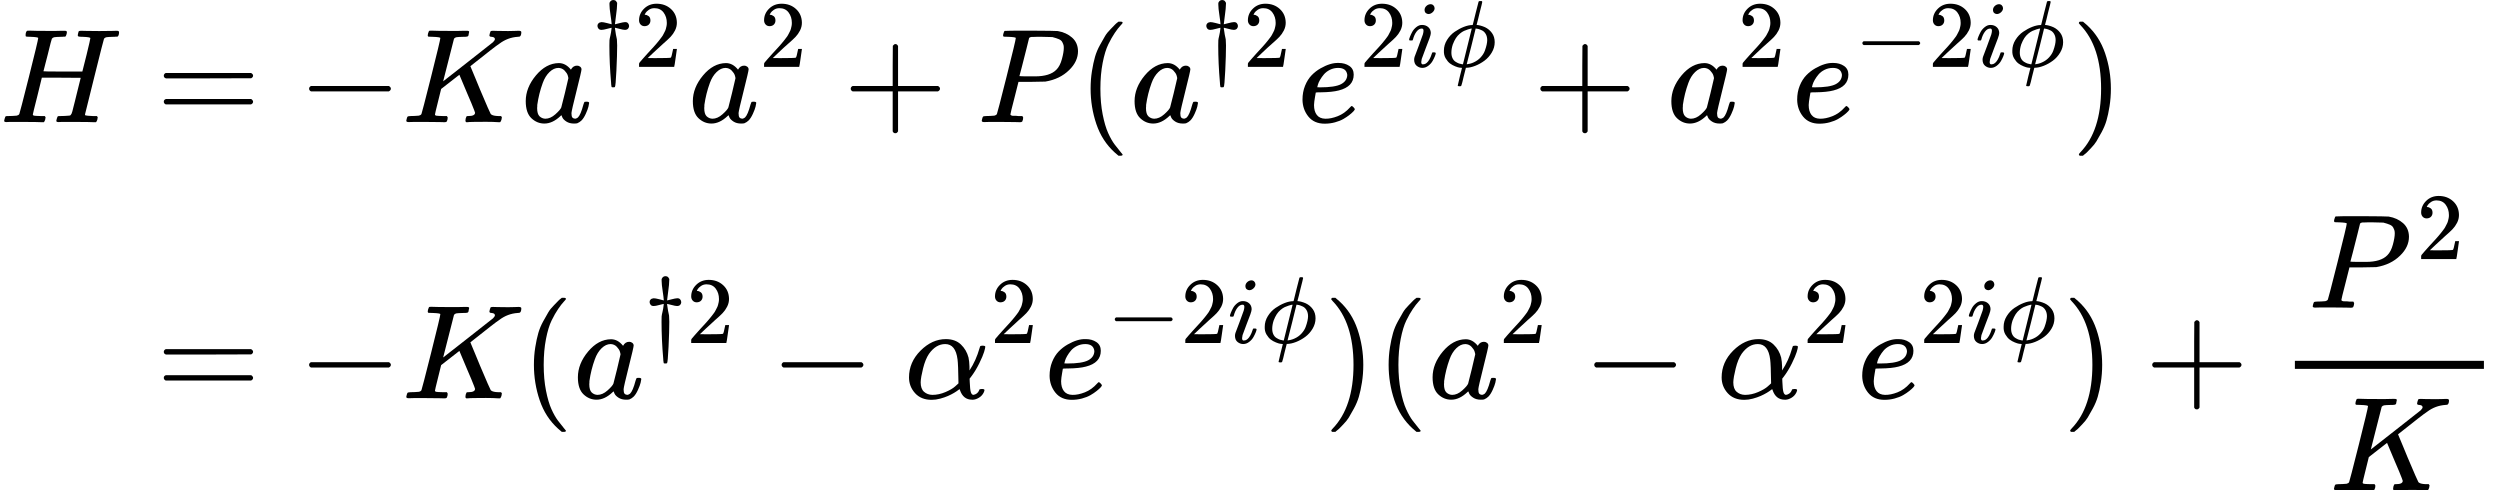 <?xml version="1.0" encoding="UTF-8" standalone="no" ?>
<svg xmlns="http://www.w3.org/2000/svg" width="42.19ex" height="8.275ex" viewBox="0 -2078.7 18648.1 3657.4" xmlns:xlink="http://www.w3.org/1999/xlink" aria-hidden="true" style=""><defs><path id="MJX-1868-TEX-I-1D43B" d="M228 637Q194 637 192 641Q191 643 191 649Q191 673 202 682Q204 683 219 683Q260 681 355 681Q389 681 418 681T463 682T483 682Q499 682 499 672Q499 670 497 658Q492 641 487 638H485Q483 638 480 638T473 638T464 637T455 637Q416 636 405 634T387 623Q384 619 355 500Q348 474 340 442T328 395L324 380Q324 378 469 378H614L615 381Q615 384 646 504Q674 619 674 627T617 637Q594 637 587 639T580 648Q580 650 582 660Q586 677 588 679T604 682Q609 682 646 681T740 680Q802 680 835 681T871 682Q888 682 888 672Q888 645 876 638H874Q872 638 869 638T862 638T853 637T844 637Q805 636 794 634T776 623Q773 618 704 340T634 58Q634 51 638 51Q646 48 692 46H723Q729 38 729 37T726 19Q722 6 716 0H701Q664 2 567 2Q533 2 504 2T458 2T437 1Q420 1 420 10Q420 15 423 24Q428 43 433 45Q437 46 448 46H454Q481 46 514 49Q520 50 522 50T528 55T534 64T540 82T547 110T558 153Q565 181 569 198Q602 330 602 331T457 332H312L279 197Q245 63 245 58Q245 51 253 49T303 46H334Q340 38 340 37T337 19Q333 6 327 0H312Q275 2 178 2Q144 2 115 2T69 2T48 1Q31 1 31 10Q31 12 34 24Q39 43 44 45Q48 46 59 46H65Q92 46 125 49Q139 52 144 61Q147 65 216 339T285 628Q285 635 228 637Z"></path><path id="MJX-1868-TEX-N-3D" d="M56 347Q56 360 70 367H707Q722 359 722 347Q722 336 708 328L390 327H72Q56 332 56 347ZM56 153Q56 168 72 173H708Q722 163 722 153Q722 140 707 133H70Q56 140 56 153Z"></path><path id="MJX-1868-TEX-N-2212" d="M84 237T84 250T98 270H679Q694 262 694 250T679 230H98Q84 237 84 250Z"></path><path id="MJX-1868-TEX-I-1D43E" d="M285 628Q285 635 228 637Q205 637 198 638T191 647Q191 649 193 661Q199 681 203 682Q205 683 214 683H219Q260 681 355 681Q389 681 418 681T463 682T483 682Q500 682 500 674Q500 669 497 660Q496 658 496 654T495 648T493 644T490 641T486 639T479 638T470 637T456 637Q416 636 405 634T387 623L306 305Q307 305 490 449T678 597Q692 611 692 620Q692 635 667 637Q651 637 651 648Q651 650 654 662T659 677Q662 682 676 682Q680 682 711 681T791 680Q814 680 839 681T869 682Q889 682 889 672Q889 650 881 642Q878 637 862 637Q787 632 726 586Q710 576 656 534T556 455L509 418L518 396Q527 374 546 329T581 244Q656 67 661 61Q663 59 666 57Q680 47 717 46H738Q744 38 744 37T741 19Q737 6 731 0H720Q680 3 625 3Q503 3 488 0H478Q472 6 472 9T474 27Q478 40 480 43T491 46H494Q544 46 544 71Q544 75 517 141T485 216L427 354L359 301L291 248L268 155Q245 63 245 58Q245 51 253 49T303 46H334Q340 37 340 35Q340 19 333 5Q328 0 317 0Q314 0 280 1T180 2Q118 2 85 2T49 1Q31 1 31 11Q31 13 34 25Q38 41 42 43T65 46Q92 46 125 49Q139 52 144 61Q147 65 216 339T285 628Z"></path><path id="MJX-1868-TEX-I-1D44E" d="M33 157Q33 258 109 349T280 441Q331 441 370 392Q386 422 416 422Q429 422 439 414T449 394Q449 381 412 234T374 68Q374 43 381 35T402 26Q411 27 422 35Q443 55 463 131Q469 151 473 152Q475 153 483 153H487Q506 153 506 144Q506 138 501 117T481 63T449 13Q436 0 417 -8Q409 -10 393 -10Q359 -10 336 5T306 36L300 51Q299 52 296 50Q294 48 292 46Q233 -10 172 -10Q117 -10 75 30T33 157ZM351 328Q351 334 346 350T323 385T277 405Q242 405 210 374T160 293Q131 214 119 129Q119 126 119 118T118 106Q118 61 136 44T179 26Q217 26 254 59T298 110Q300 114 325 217T351 328Z"></path><path id="MJX-1868-TEX-N-2020" d="M182 675Q195 705 222 705Q234 705 243 700T253 691T263 675L262 655Q262 620 252 549T240 454V449Q250 451 288 461T346 472T377 461T389 431Q389 417 379 404T346 390Q327 390 288 401T243 412H240V405Q245 367 250 339T258 301T261 274T263 225Q263 124 255 -41T239 -213Q236 -216 222 -216H217Q206 -216 204 -212T200 -186Q199 -175 199 -168Q181 38 181 225Q181 265 182 280T191 327T204 405V412H201Q196 412 157 401T98 390Q76 390 66 403T55 431T65 458T98 472Q116 472 155 462T205 449Q204 452 204 460T201 490T193 547Q182 619 182 655V675Z"></path><path id="MJX-1868-TEX-N-32" d="M109 429Q82 429 66 447T50 491Q50 562 103 614T235 666Q326 666 387 610T449 465Q449 422 429 383T381 315T301 241Q265 210 201 149L142 93L218 92Q375 92 385 97Q392 99 409 186V189H449V186Q448 183 436 95T421 3V0H50V19V31Q50 38 56 46T86 81Q115 113 136 137Q145 147 170 174T204 211T233 244T261 278T284 308T305 340T320 369T333 401T340 431T343 464Q343 527 309 573T212 619Q179 619 154 602T119 569T109 550Q109 549 114 549Q132 549 151 535T170 489Q170 464 154 447T109 429Z"></path><path id="MJX-1868-TEX-N-2B" d="M56 237T56 250T70 270H369V420L370 570Q380 583 389 583Q402 583 409 568V270H707Q722 262 722 250T707 230H409V-68Q401 -82 391 -82H389H387Q375 -82 369 -68V230H70Q56 237 56 250Z"></path><path id="MJX-1868-TEX-I-1D443" d="M287 628Q287 635 230 637Q206 637 199 638T192 648Q192 649 194 659Q200 679 203 681T397 683Q587 682 600 680Q664 669 707 631T751 530Q751 453 685 389Q616 321 507 303Q500 302 402 301H307L277 182Q247 66 247 59Q247 55 248 54T255 50T272 48T305 46H336Q342 37 342 35Q342 19 335 5Q330 0 319 0Q316 0 282 1T182 2Q120 2 87 2T51 1Q33 1 33 11Q33 13 36 25Q40 41 44 43T67 46Q94 46 127 49Q141 52 146 61Q149 65 218 339T287 628ZM645 554Q645 567 643 575T634 597T609 619T560 635Q553 636 480 637Q463 637 445 637T416 636T404 636Q391 635 386 627Q384 621 367 550T332 412T314 344Q314 342 395 342H407H430Q542 342 590 392Q617 419 631 471T645 554Z"></path><path id="MJX-1868-TEX-N-28" d="M94 250Q94 319 104 381T127 488T164 576T202 643T244 695T277 729T302 750H315H319Q333 750 333 741Q333 738 316 720T275 667T226 581T184 443T167 250T184 58T225 -81T274 -167T316 -220T333 -241Q333 -250 318 -250H315H302L274 -226Q180 -141 137 -14T94 250Z"></path><path id="MJX-1868-TEX-I-1D452" d="M39 168Q39 225 58 272T107 350T174 402T244 433T307 442H310Q355 442 388 420T421 355Q421 265 310 237Q261 224 176 223Q139 223 138 221Q138 219 132 186T125 128Q125 81 146 54T209 26T302 45T394 111Q403 121 406 121Q410 121 419 112T429 98T420 82T390 55T344 24T281 -1T205 -11Q126 -11 83 42T39 168ZM373 353Q367 405 305 405Q272 405 244 391T199 357T170 316T154 280T149 261Q149 260 169 260Q282 260 327 284T373 353Z"></path><path id="MJX-1868-TEX-I-1D456" d="M184 600Q184 624 203 642T247 661Q265 661 277 649T290 619Q290 596 270 577T226 557Q211 557 198 567T184 600ZM21 287Q21 295 30 318T54 369T98 420T158 442Q197 442 223 419T250 357Q250 340 236 301T196 196T154 83Q149 61 149 51Q149 26 166 26Q175 26 185 29T208 43T235 78T260 137Q263 149 265 151T282 153Q302 153 302 143Q302 135 293 112T268 61T223 11T161 -11Q129 -11 102 10T74 74Q74 91 79 106T122 220Q160 321 166 341T173 380Q173 404 156 404H154Q124 404 99 371T61 287Q60 286 59 284T58 281T56 279T53 278T49 278T41 278H27Q21 284 21 287Z"></path><path id="MJX-1868-TEX-I-1D719" d="M409 688Q413 694 421 694H429H442Q448 688 448 686Q448 679 418 563Q411 535 404 504T392 458L388 442Q388 441 397 441T429 435T477 418Q521 397 550 357T579 260T548 151T471 65T374 11T279 -10H275L251 -105Q245 -128 238 -160Q230 -192 227 -198T215 -205H209Q189 -205 189 -198Q189 -193 211 -103L234 -11Q234 -10 226 -10Q221 -10 206 -8T161 6T107 36T62 89T43 171Q43 231 76 284T157 370T254 422T342 441Q347 441 348 445L378 567Q409 686 409 688ZM122 150Q122 116 134 91T167 53T203 35T237 27H244L337 404Q333 404 326 403T297 395T255 379T211 350T170 304Q152 276 137 237Q122 191 122 150ZM500 282Q500 320 484 347T444 385T405 400T381 404H378L332 217L284 29Q284 27 285 27Q293 27 317 33T357 47Q400 66 431 100T475 170T494 234T500 282Z"></path><path id="MJX-1868-TEX-N-29" d="M60 749L64 750Q69 750 74 750H86L114 726Q208 641 251 514T294 250Q294 182 284 119T261 12T224 -76T186 -143T145 -194T113 -227T90 -246Q87 -249 86 -250H74Q66 -250 63 -250T58 -247T55 -238Q56 -237 66 -225Q221 -64 221 250T66 725Q56 737 55 738Q55 746 60 749Z"></path><path id="MJX-1868-TEX-I-1D6FC" d="M34 156Q34 270 120 356T309 442Q379 442 421 402T478 304Q484 275 485 237V208Q534 282 560 374Q564 388 566 390T582 393Q603 393 603 385Q603 376 594 346T558 261T497 161L486 147L487 123Q489 67 495 47T514 26Q528 28 540 37T557 60Q559 67 562 68T577 70Q597 70 597 62Q597 56 591 43Q579 19 556 5T512 -10H505Q438 -10 414 62L411 69L400 61Q390 53 370 41T325 18T267 -2T203 -11Q124 -11 79 39T34 156ZM208 26Q257 26 306 47T379 90L403 112Q401 255 396 290Q382 405 304 405Q235 405 183 332Q156 292 139 224T121 120Q121 71 146 49T208 26Z"></path></defs><g stroke="currentColor" fill="currentColor" stroke-width="0" transform="matrix(1 0 0 -1 0 0)"><g data-mml-node="math"><g data-mml-node="mtable"><g data-mml-node="mtr" transform="translate(0, 1167.2)"><g data-mml-node="mtd"><g data-mml-node="mi"><use xlink:href="#MJX-1868-TEX-I-1D43B"></use></g></g><g data-mml-node="mtd" transform="translate(888, 0)"><g data-mml-node="mi"></g><g data-mml-node="mo" transform="translate(277.8, 0)"><use xlink:href="#MJX-1868-TEX-N-3D"></use></g><g data-mml-node="mo" transform="translate(1333.6, 0)"><use xlink:href="#MJX-1868-TEX-N-2212"></use></g><g data-mml-node="mi" transform="translate(2111.6, 0)"><use xlink:href="#MJX-1868-TEX-I-1D43E"></use></g><g data-mml-node="msup" transform="translate(3000.6, 0)"><g data-mml-node="mi"><use xlink:href="#MJX-1868-TEX-I-1D44E"></use></g><g data-mml-node="TeXAtom" transform="translate(529, 413) scale(0.707)" data-mjx-texclass="ORD"><g data-mml-node="mo"><use xlink:href="#MJX-1868-TEX-N-2020"></use></g><g data-mml-node="mn" transform="translate(444, 0)"><use xlink:href="#MJX-1868-TEX-N-32"></use></g></g></g><g data-mml-node="msup" transform="translate(4247.1, 0)"><g data-mml-node="mi"><use xlink:href="#MJX-1868-TEX-I-1D44E"></use></g><g data-mml-node="mn" transform="translate(529, 413) scale(0.707)"><use xlink:href="#MJX-1868-TEX-N-32"></use></g></g><g data-mml-node="mo" transform="translate(5401.8, 0)"><use xlink:href="#MJX-1868-TEX-N-2B"></use></g><g data-mml-node="mi" transform="translate(6402.1, 0)"><use xlink:href="#MJX-1868-TEX-I-1D443"></use></g><g data-mml-node="mo" transform="translate(7153.1, 0)"><use xlink:href="#MJX-1868-TEX-N-28"></use></g><g data-mml-node="msup" transform="translate(7542.1, 0)"><g data-mml-node="mi"><use xlink:href="#MJX-1868-TEX-I-1D44E"></use></g><g data-mml-node="TeXAtom" transform="translate(529, 413) scale(0.707)" data-mjx-texclass="ORD"><g data-mml-node="mo"><use xlink:href="#MJX-1868-TEX-N-2020"></use></g><g data-mml-node="mn" transform="translate(444, 0)"><use xlink:href="#MJX-1868-TEX-N-32"></use></g></g></g><g data-mml-node="msup" transform="translate(8788.6, 0)"><g data-mml-node="mi"><use xlink:href="#MJX-1868-TEX-I-1D452"></use></g><g data-mml-node="TeXAtom" transform="translate(466, 413) scale(0.707)" data-mjx-texclass="ORD"><g data-mml-node="mn"><use xlink:href="#MJX-1868-TEX-N-32"></use></g><g data-mml-node="mi" transform="translate(500, 0)"><use xlink:href="#MJX-1868-TEX-I-1D456"></use></g><g data-mml-node="mi" transform="translate(845, 0)"><use xlink:href="#MJX-1868-TEX-I-1D719"></use></g></g></g><g data-mml-node="mo" transform="translate(10545.7, 0)"><use xlink:href="#MJX-1868-TEX-N-2B"></use></g><g data-mml-node="msup" transform="translate(11546, 0)"><g data-mml-node="mi"><use xlink:href="#MJX-1868-TEX-I-1D44E"></use></g><g data-mml-node="mn" transform="translate(529, 413) scale(0.707)"><use xlink:href="#MJX-1868-TEX-N-32"></use></g></g><g data-mml-node="msup" transform="translate(12478.5, 0)"><g data-mml-node="mi"><use xlink:href="#MJX-1868-TEX-I-1D452"></use></g><g data-mml-node="TeXAtom" transform="translate(466, 413) scale(0.707)" data-mjx-texclass="ORD"><g data-mml-node="mo"><use xlink:href="#MJX-1868-TEX-N-2212"></use></g><g data-mml-node="mn" transform="translate(778, 0)"><use xlink:href="#MJX-1868-TEX-N-32"></use></g><g data-mml-node="mi" transform="translate(1278, 0)"><use xlink:href="#MJX-1868-TEX-I-1D456"></use></g><g data-mml-node="mi" transform="translate(1623, 0)"><use xlink:href="#MJX-1868-TEX-I-1D719"></use></g></g></g><g data-mml-node="mo" transform="translate(14563.6, 0)"><use xlink:href="#MJX-1868-TEX-N-29"></use></g></g></g><g data-mml-node="mtr" transform="translate(0, -892.7)"><g data-mml-node="mtd" transform="translate(888, 0)"></g><g data-mml-node="mtd" transform="translate(888, 0)"><g data-mml-node="mi"></g><g data-mml-node="mo" transform="translate(277.8, 0)"><use xlink:href="#MJX-1868-TEX-N-3D"></use></g><g data-mml-node="mo" transform="translate(1333.6, 0)"><use xlink:href="#MJX-1868-TEX-N-2212"></use></g><g data-mml-node="mi" transform="translate(2111.6, 0)"><use xlink:href="#MJX-1868-TEX-I-1D43E"></use></g><g data-mml-node="mo" transform="translate(3000.6, 0)"><use xlink:href="#MJX-1868-TEX-N-28"></use></g><g data-mml-node="msup" transform="translate(3389.6, 0)"><g data-mml-node="mi"><use xlink:href="#MJX-1868-TEX-I-1D44E"></use></g><g data-mml-node="TeXAtom" transform="translate(529, 413) scale(0.707)" data-mjx-texclass="ORD"><g data-mml-node="mo"><use xlink:href="#MJX-1868-TEX-N-2020"></use></g><g data-mml-node="mn" transform="translate(444, 0)"><use xlink:href="#MJX-1868-TEX-N-32"></use></g></g></g><g data-mml-node="mo" transform="translate(4858.3, 0)"><use xlink:href="#MJX-1868-TEX-N-2212"></use></g><g data-mml-node="msup" transform="translate(5858.5, 0)"><g data-mml-node="mi"><use xlink:href="#MJX-1868-TEX-I-1D6FC"></use></g><g data-mml-node="mn" transform="translate(640, 413) scale(0.707)"><use xlink:href="#MJX-1868-TEX-N-32"></use></g></g><g data-mml-node="msup" transform="translate(6902.1, 0)"><g data-mml-node="mi"><use xlink:href="#MJX-1868-TEX-I-1D452"></use></g><g data-mml-node="TeXAtom" transform="translate(466, 413) scale(0.707)" data-mjx-texclass="ORD"><g data-mml-node="mo"><use xlink:href="#MJX-1868-TEX-N-2212"></use></g><g data-mml-node="mn" transform="translate(778, 0)"><use xlink:href="#MJX-1868-TEX-N-32"></use></g><g data-mml-node="mi" transform="translate(1278, 0)"><use xlink:href="#MJX-1868-TEX-I-1D456"></use></g><g data-mml-node="mi" transform="translate(1623, 0)"><use xlink:href="#MJX-1868-TEX-I-1D719"></use></g></g></g><g data-mml-node="mo" transform="translate(8987.1, 0)"><use xlink:href="#MJX-1868-TEX-N-29"></use></g><g data-mml-node="mo" transform="translate(9376.1, 0)"><use xlink:href="#MJX-1868-TEX-N-28"></use></g><g data-mml-node="msup" transform="translate(9765.1, 0)"><g data-mml-node="mi"><use xlink:href="#MJX-1868-TEX-I-1D44E"></use></g><g data-mml-node="TeXAtom" transform="translate(529, 413) scale(0.707)" data-mjx-texclass="ORD"><g data-mml-node="mn"><use xlink:href="#MJX-1868-TEX-N-32"></use></g></g></g><g data-mml-node="mo" transform="translate(10919.9, 0)"><use xlink:href="#MJX-1868-TEX-N-2212"></use></g><g data-mml-node="msup" transform="translate(11920.1, 0)"><g data-mml-node="mi"><use xlink:href="#MJX-1868-TEX-I-1D6FC"></use></g><g data-mml-node="mn" transform="translate(640, 413) scale(0.707)"><use xlink:href="#MJX-1868-TEX-N-32"></use></g></g><g data-mml-node="msup" transform="translate(12963.7, 0)"><g data-mml-node="mi"><use xlink:href="#MJX-1868-TEX-I-1D452"></use></g><g data-mml-node="TeXAtom" transform="translate(466, 413) scale(0.707)" data-mjx-texclass="ORD"><g data-mml-node="mn"><use xlink:href="#MJX-1868-TEX-N-32"></use></g><g data-mml-node="mi" transform="translate(500, 0)"><use xlink:href="#MJX-1868-TEX-I-1D456"></use></g><g data-mml-node="mi" transform="translate(845, 0)"><use xlink:href="#MJX-1868-TEX-I-1D719"></use></g></g></g><g data-mml-node="mo" transform="translate(14498.6, 0)"><use xlink:href="#MJX-1868-TEX-N-29"></use></g><g data-mml-node="mo" transform="translate(15109.8, 0)"><use xlink:href="#MJX-1868-TEX-N-2B"></use></g><g data-mml-node="mfrac" transform="translate(16110.1, 0)"><g data-mml-node="msup" transform="translate(220, 676)"><g data-mml-node="mi"><use xlink:href="#MJX-1868-TEX-I-1D443"></use></g><g data-mml-node="mn" transform="translate(806.5, 363) scale(0.707)"><use xlink:href="#MJX-1868-TEX-N-32"></use></g></g><g data-mml-node="mi" transform="translate(380.5, -686)"><use xlink:href="#MJX-1868-TEX-I-1D43E"></use></g><rect width="1410" height="60" x="120" y="220"></rect></g></g></g></g></g></g></svg>